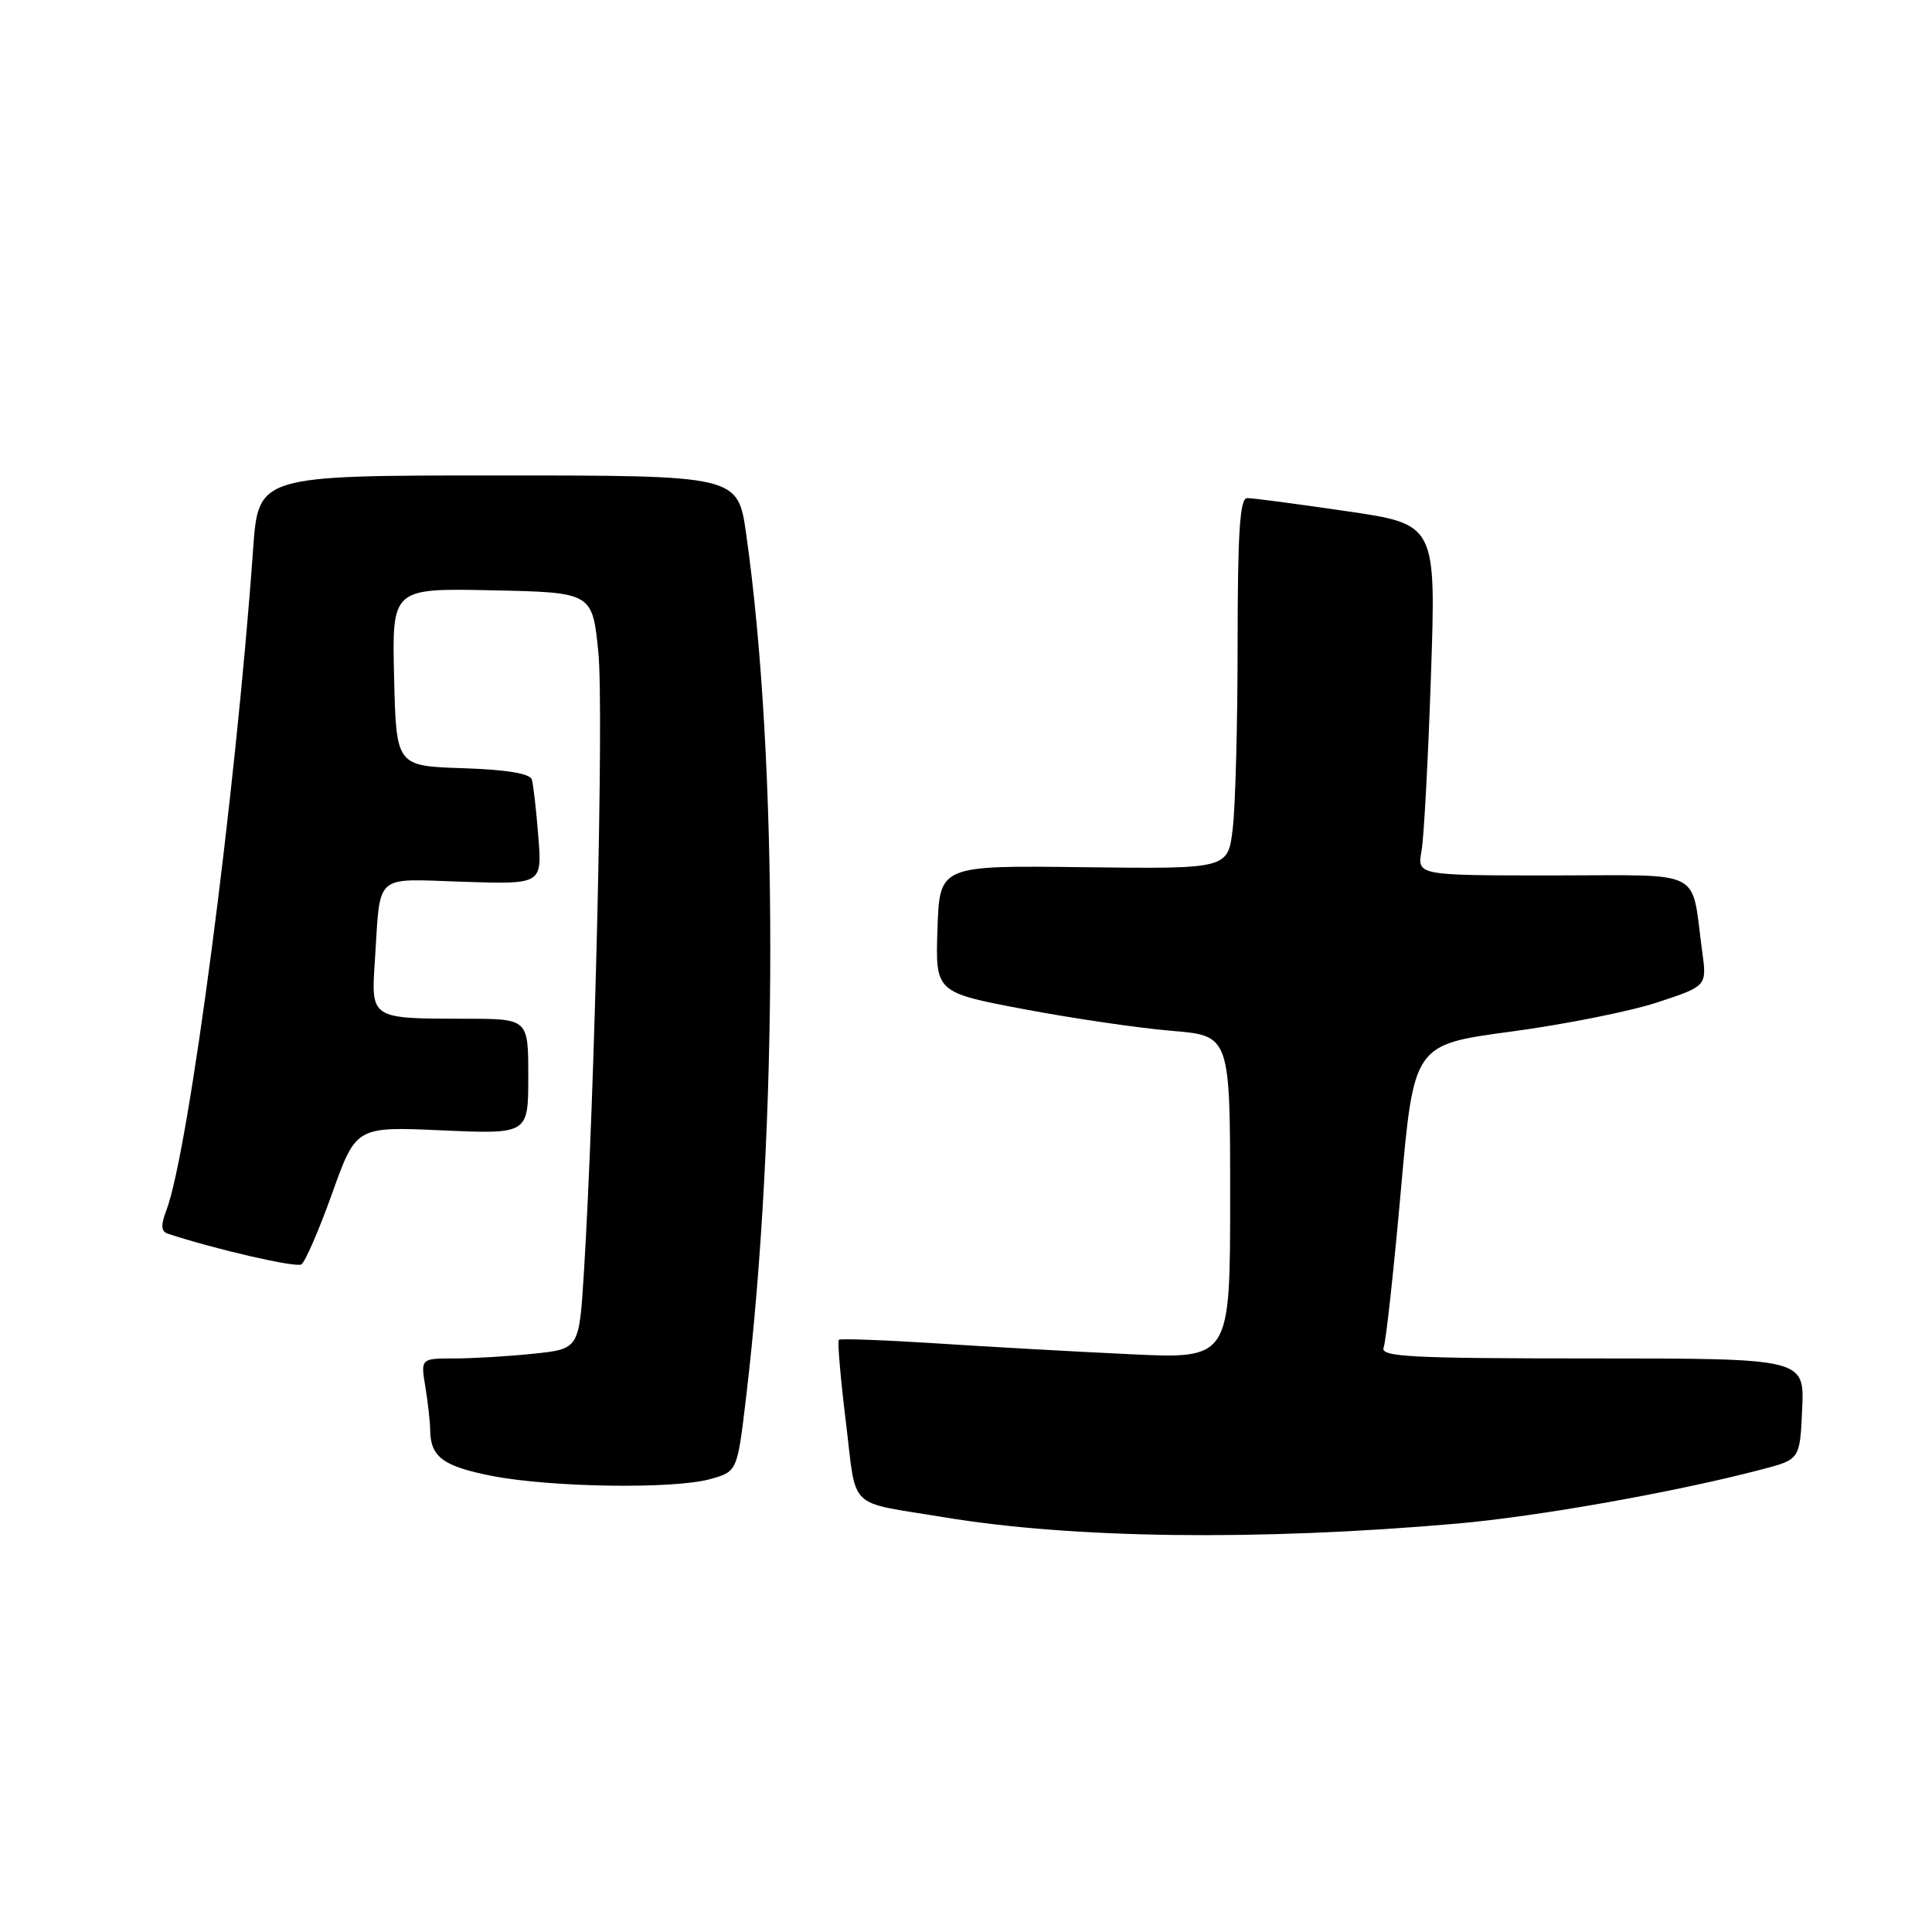 <?xml version="1.0" encoding="UTF-8" standalone="no"?>
<!DOCTYPE svg PUBLIC "-//W3C//DTD SVG 1.1//EN" "http://www.w3.org/Graphics/SVG/1.1/DTD/svg11.dtd" >
<svg xmlns="http://www.w3.org/2000/svg" xmlns:xlink="http://www.w3.org/1999/xlink" version="1.1" viewBox="0 0 256 256">
 <g >
 <path fill="currentColor"
d=" M 193.00 201.89 C 203.77 200.95 222.10 197.69 233.50 194.69 C 238.50 193.38 238.50 193.38 238.80 186.69 C 239.09 180.00 239.09 180.00 210.94 180.00 C 186.79 180.00 182.86 179.79 183.34 178.55 C 183.65 177.76 184.67 168.40 185.62 157.76 C 187.34 138.42 187.34 138.42 200.16 136.70 C 207.22 135.76 215.96 134.02 219.58 132.83 C 226.18 130.66 226.18 130.66 225.55 126.08 C 224.02 114.91 226.17 116.00 205.81 116.00 C 187.78 116.00 187.78 116.00 188.36 112.75 C 188.68 110.96 189.24 100.49 189.61 89.48 C 190.29 69.46 190.29 69.46 178.39 67.73 C 171.85 66.77 165.94 65.99 165.25 66.00 C 164.29 66.00 164.00 70.52 163.99 85.25 C 163.99 95.84 163.70 106.89 163.34 109.82 C 162.71 115.14 162.71 115.14 143.60 114.91 C 124.50 114.67 124.50 114.67 124.22 123.09 C 123.94 131.50 123.94 131.50 135.72 133.73 C 142.20 134.95 150.99 136.24 155.25 136.59 C 163.00 137.23 163.00 137.23 163.00 158.65 C 163.00 180.07 163.00 180.07 149.75 179.44 C 142.46 179.10 130.88 178.45 124.00 178.00 C 117.12 177.56 111.34 177.35 111.15 177.53 C 110.95 177.72 111.37 182.61 112.08 188.40 C 113.54 200.30 112.09 198.89 125.00 201.03 C 142.14 203.88 166.67 204.19 193.00 201.89 Z  M 94.10 195.99 C 97.69 194.99 97.69 194.99 98.85 185.25 C 103.13 149.28 103.14 100.73 98.87 70.75 C 97.77 63.00 97.77 63.00 66.00 63.00 C 34.24 63.00 34.24 63.00 33.54 72.75 C 31.22 105.35 25.03 152.54 22.04 160.39 C 21.28 162.38 21.34 163.18 22.26 163.48 C 28.57 165.55 39.20 168.00 39.93 167.54 C 40.43 167.23 42.27 163.00 44.01 158.13 C 47.18 149.27 47.18 149.27 58.59 149.78 C 70.00 150.28 70.00 150.28 70.00 142.64 C 70.00 135.00 70.00 135.00 61.75 134.99 C 49.01 134.97 49.16 135.06 49.68 127.17 C 50.44 115.54 49.41 116.45 61.37 116.84 C 71.83 117.18 71.83 117.18 71.33 110.84 C 71.06 107.35 70.67 103.96 70.47 103.29 C 70.22 102.49 67.09 101.98 61.30 101.79 C 52.50 101.50 52.50 101.50 52.22 89.72 C 51.94 77.94 51.94 77.94 65.22 78.22 C 78.50 78.50 78.50 78.50 79.29 86.50 C 80.02 93.90 78.82 145.16 77.37 168.62 C 76.74 178.74 76.74 178.74 70.73 179.37 C 67.42 179.72 62.69 180.00 60.22 180.00 C 55.74 180.00 55.74 180.00 56.36 183.75 C 56.70 185.81 56.99 188.40 57.00 189.50 C 57.05 193.06 58.69 194.28 65.15 195.56 C 72.97 197.09 89.24 197.34 94.10 195.99 Z "/>
</g>
</svg>